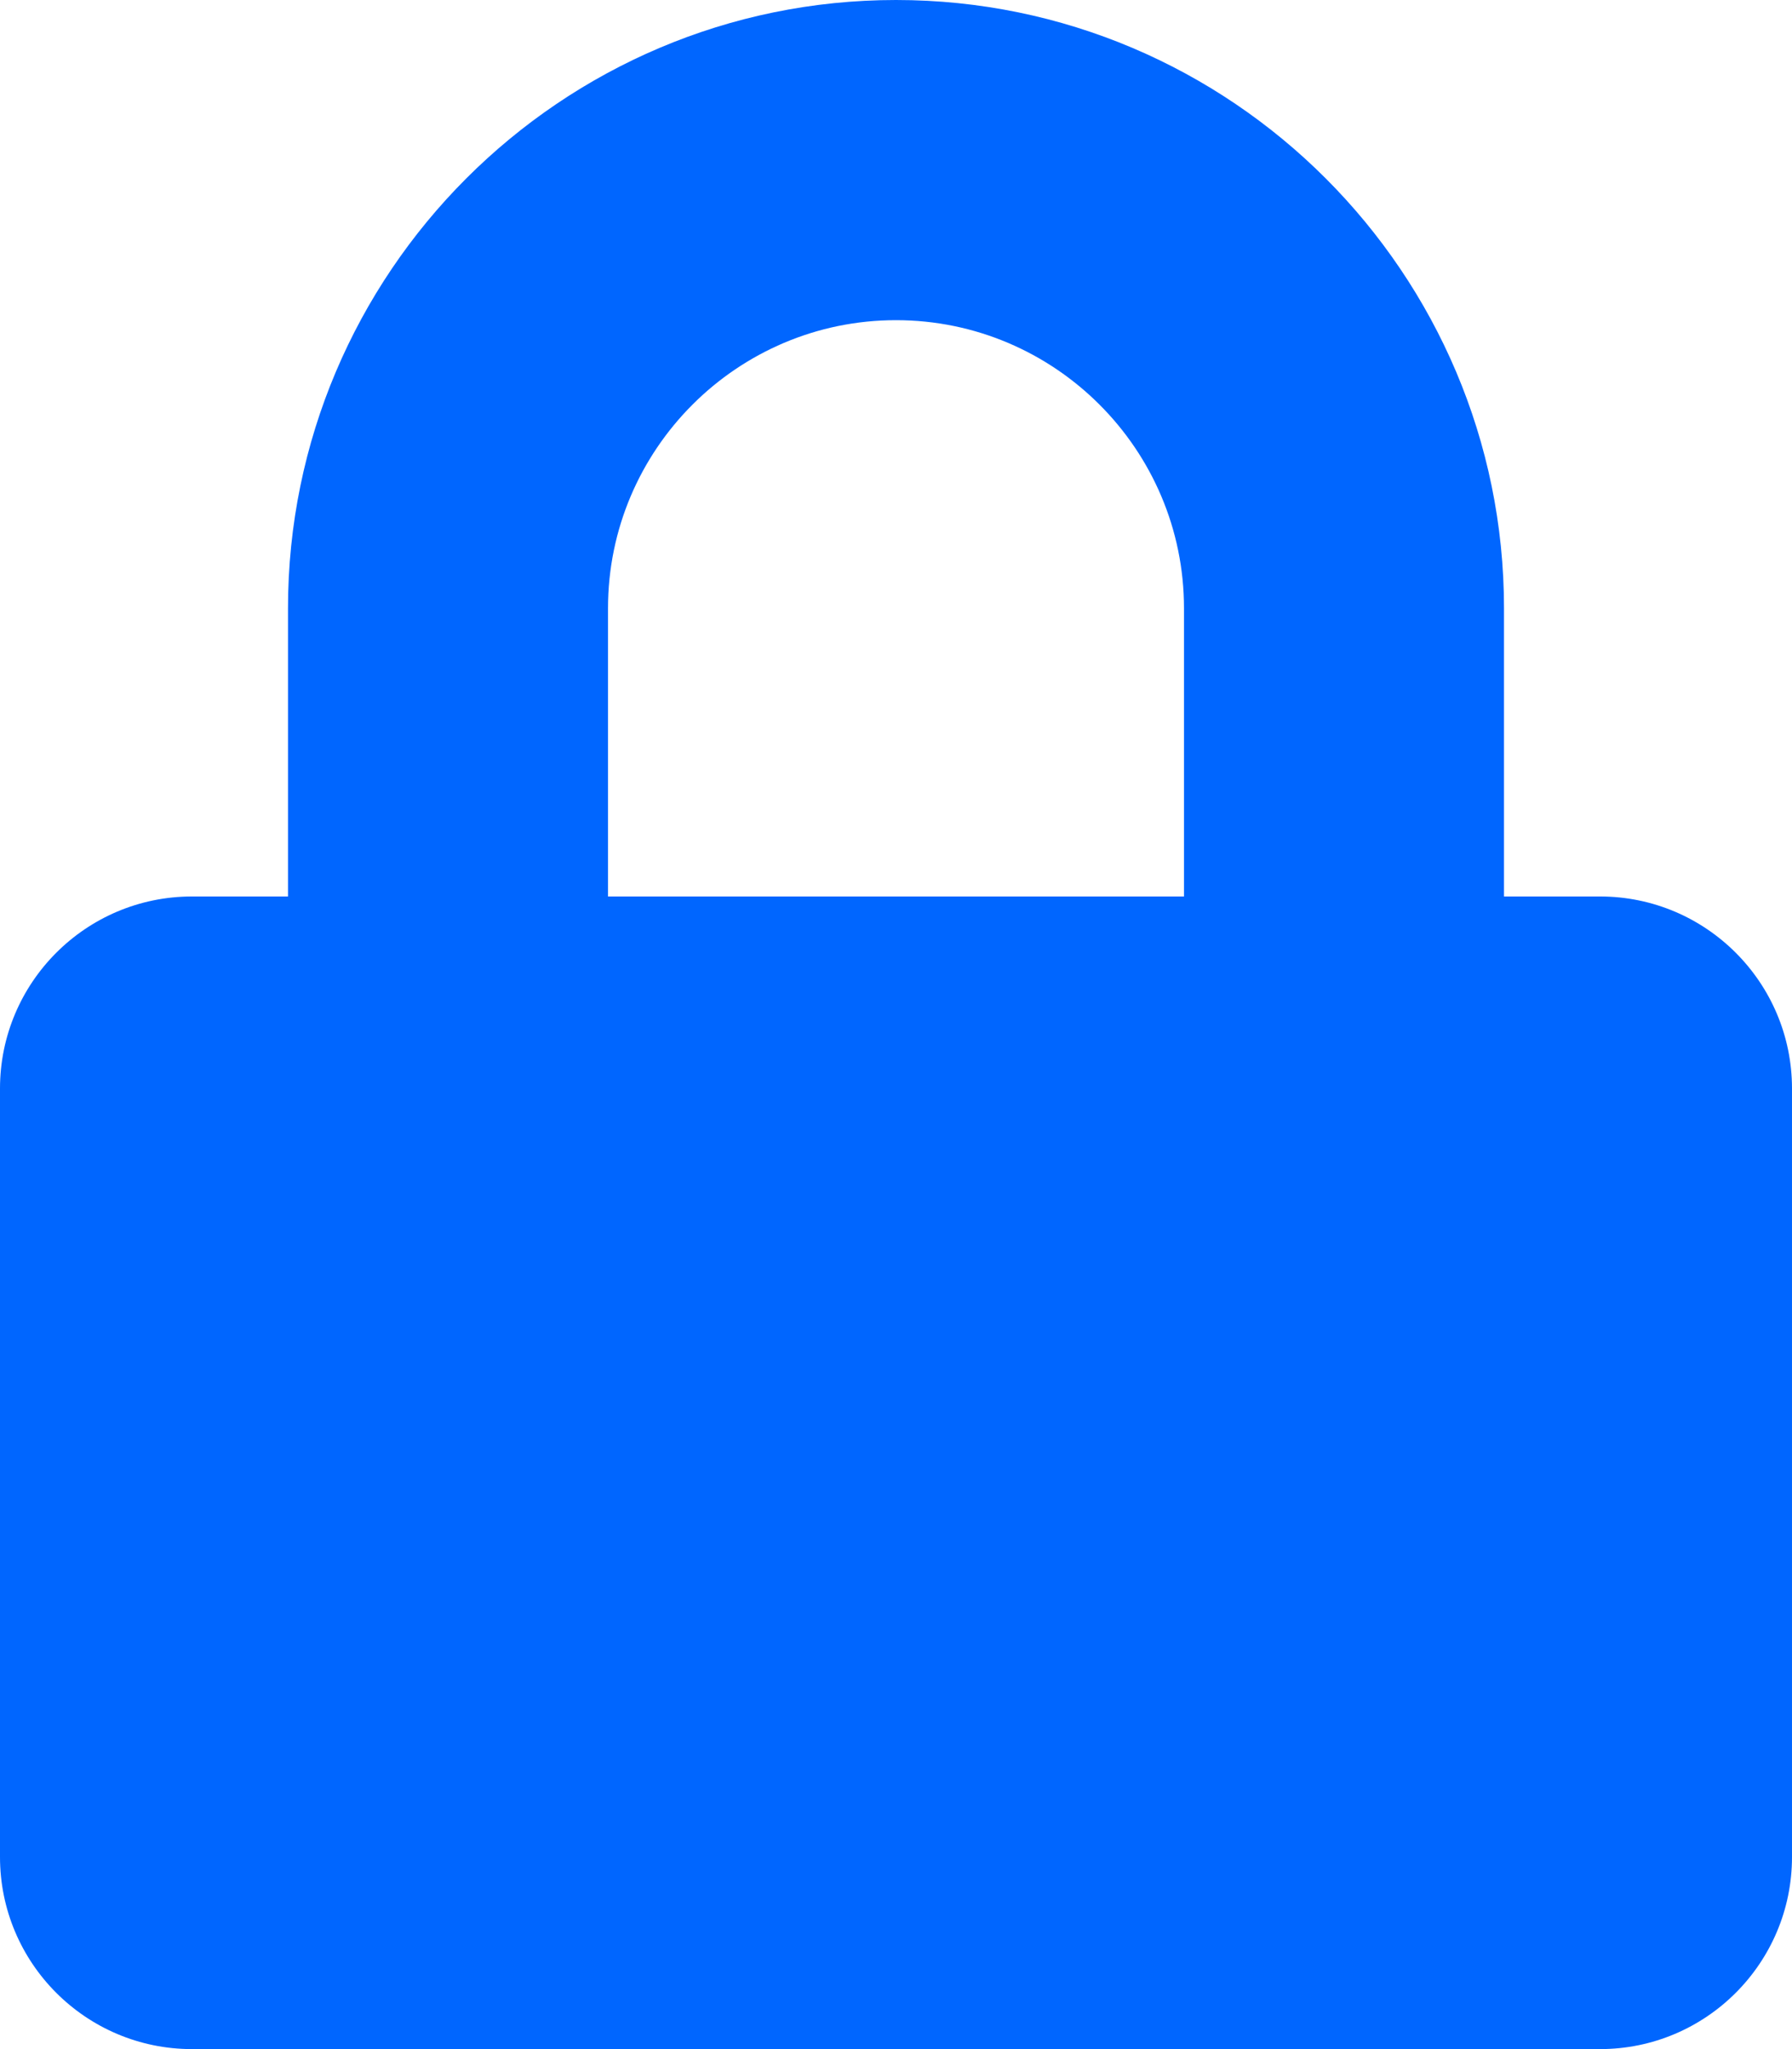 <?xml version="1.0" encoding="utf-8"?>
<!-- Generator: Adobe Illustrator 23.0.0, SVG Export Plug-In . SVG Version: 6.00 Build 0)  -->
<svg version="1.1" id="Warstwa_1" focusable="false"
	 xmlns="http://www.w3.org/2000/svg" xmlns:xlink="http://www.w3.org/1999/xlink" x="0px" y="0px" viewBox="0 0 448 512"
	 style="enable-background:new 0 0 448 512;" xml:space="preserve">
<style type="text/css">
	.st0{fill:#0066FF;}
</style>
<path class="st0" d="M400,224h-24v-72C376,68.2,307.8,0,224,0S72,68.2,72,152v72H48c-26.5,0-48,21.5-48,48v192c0,26.5,21.5,48,48,48
	h352c26.5,0,48-21.5,48-48V272C448,245.5,426.5,224,400,224z M296,224H152v-72c0-39.7,32.3-72,72-72s72,32.3,72,72V224z"/>
</svg>
